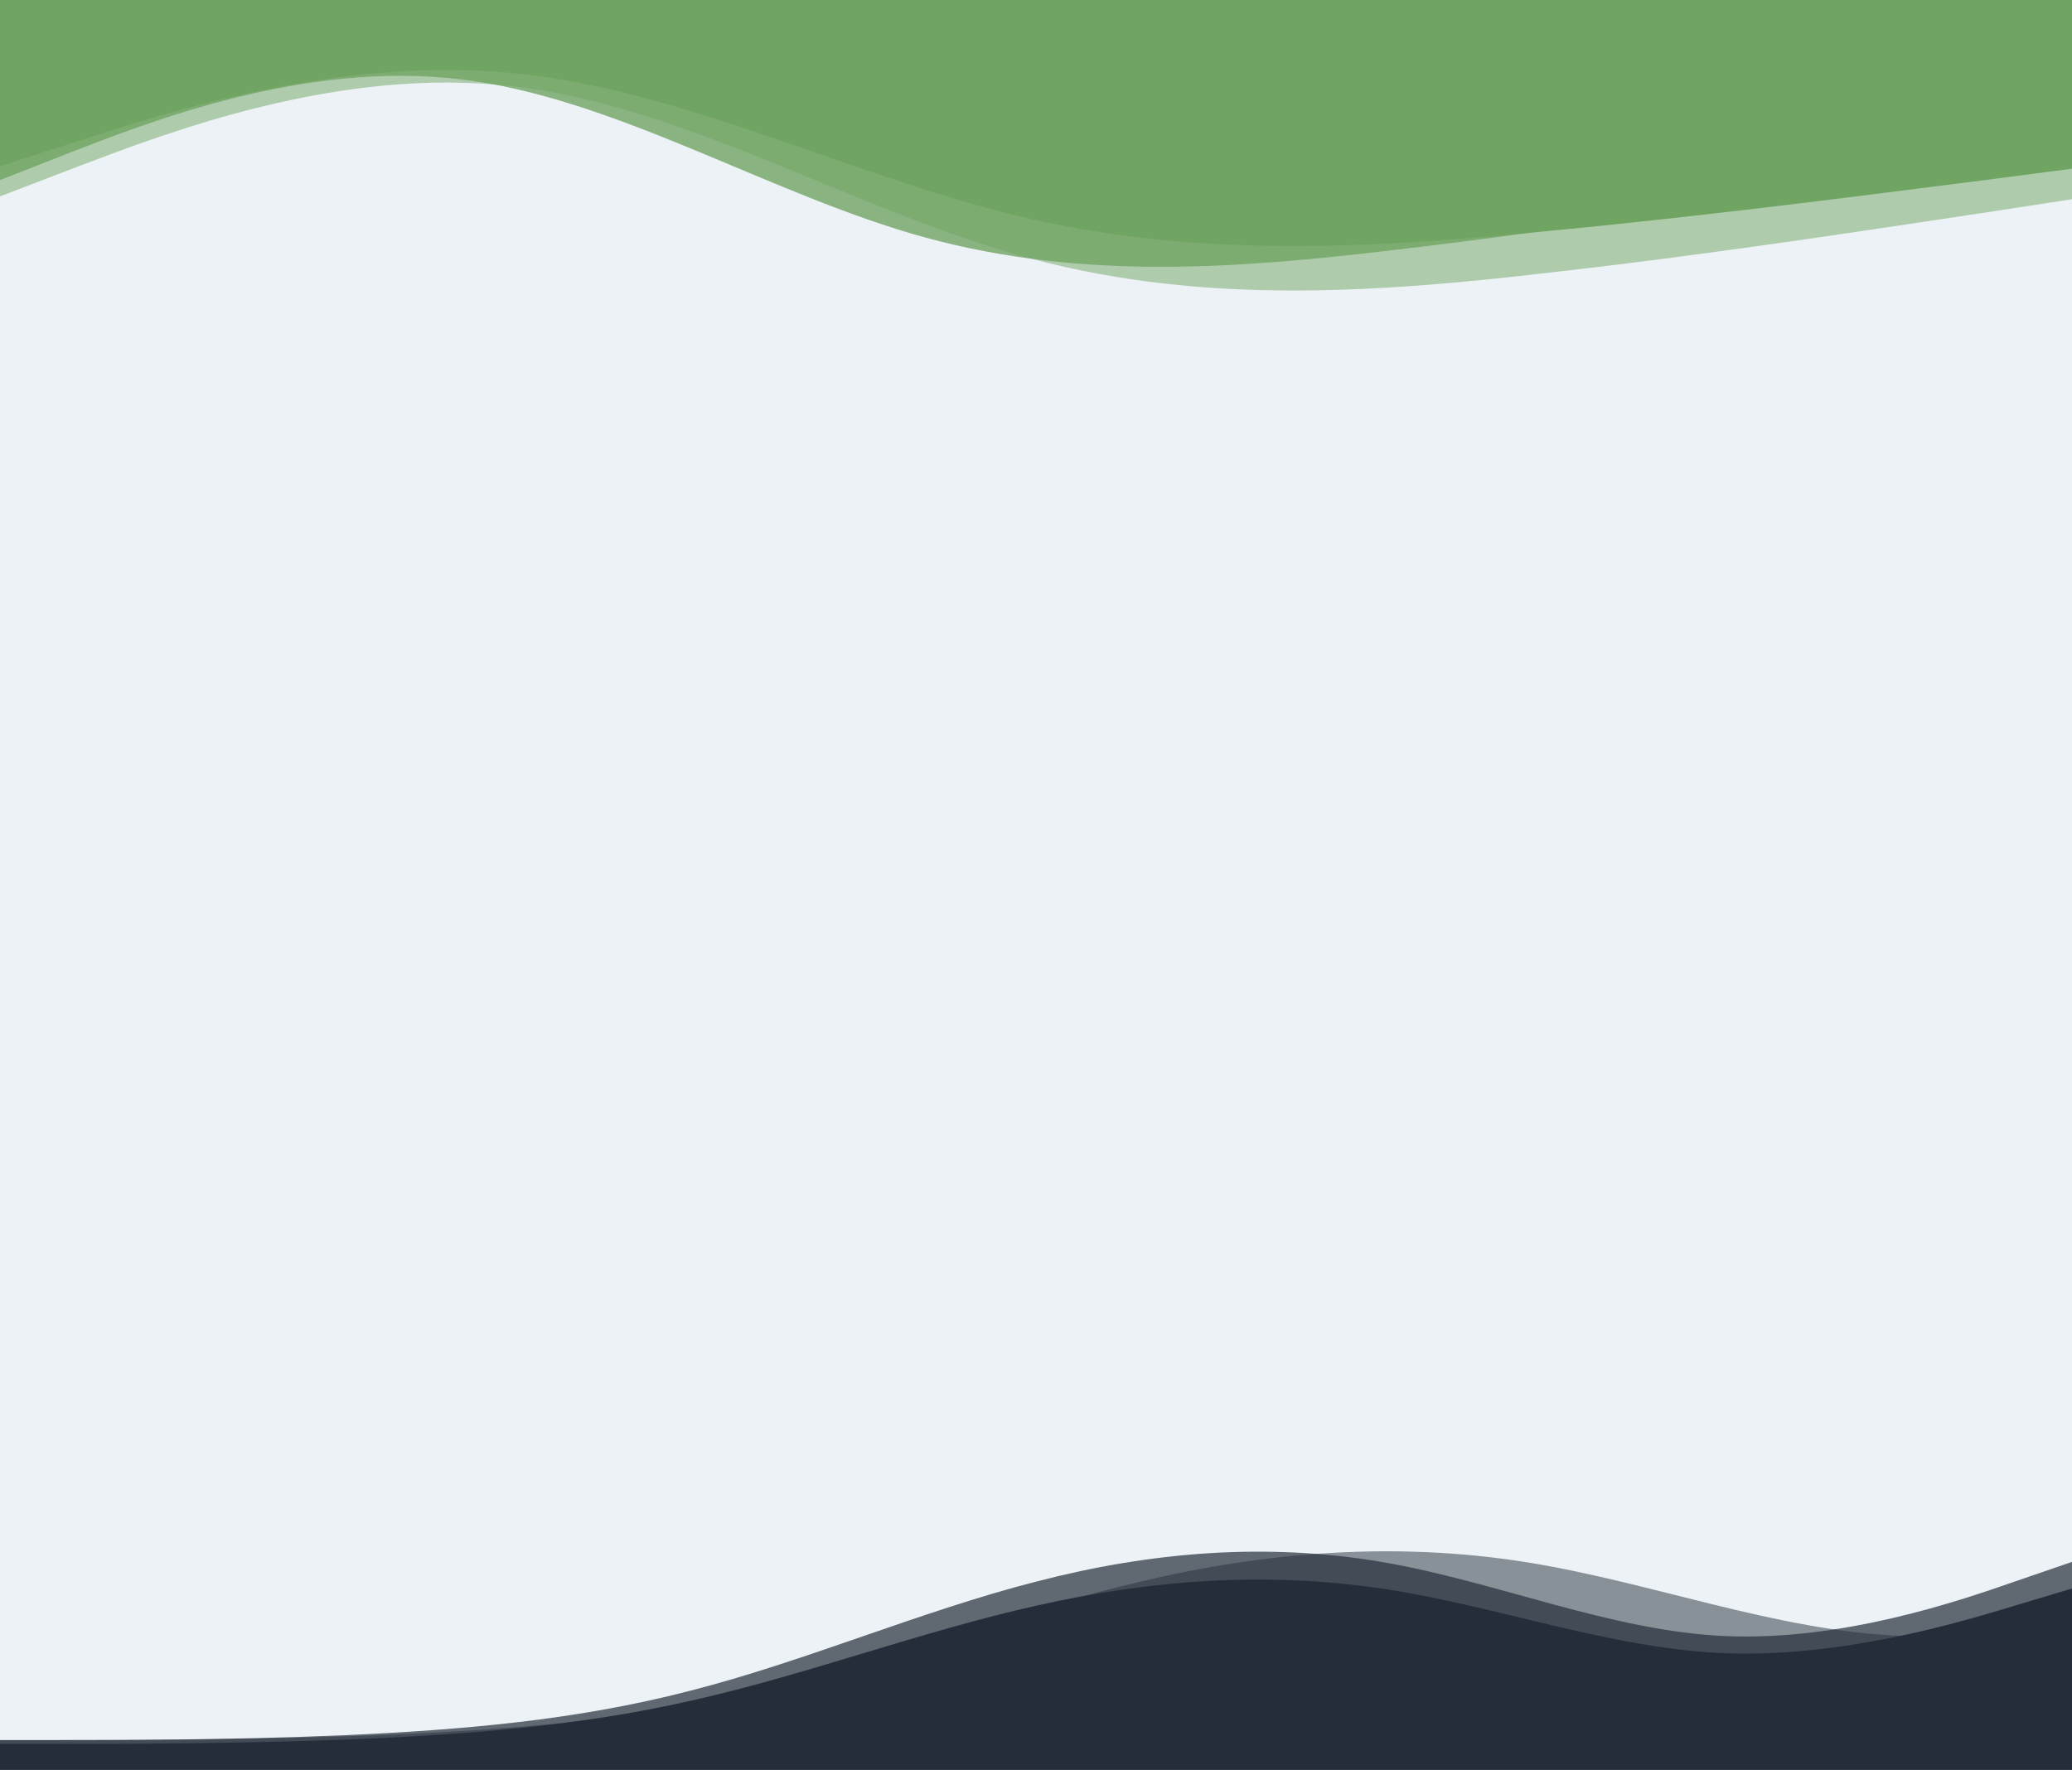 <svg width="2560" height="2187" viewBox="0 0 2560 2187" fill="none" xmlns="http://www.w3.org/2000/svg">
<rect x="0" y="0" width="2560" height="2187" fill="#808080" stroke="none"/>
<g clip-path="url(#clip0_37_1136)">
<rect width="2560" height="2187" fill="#EDF2F6"/>
<path d="M2560 208.487L2452.96 222.43C2345.92 235.851 2131.83 264.518 1917.75 284.976C1703.67 306.216 1489.58 319.246 1275.5 271.034C1061.42 222.821 847.333 110.759 633.25 90.301C419.167 69.061 205.083 139.426 98.042 173.696L-9 208.487V-0H98.042C205.083 -0 419.167 -0 633.25 -0C847.333 -0 1061.42 -0 1275.5 -0C1489.58 -0 1703.67 -0 1917.75 -0C2131.83 -0 2345.92 -0 2452.96 -0H2560V208.487Z" fill="#71A463"/>
<path d="M2560 246.166L2452.96 262.628C2345.92 278.475 2131.83 312.323 1917.75 336.478C1703.67 361.556 1489.58 376.942 1275.5 320.016C1061.42 263.09 847.333 130.776 633.25 106.621C419.167 81.543 205.083 164.624 98.042 205.087L-9 246.166V-0H98.042C205.083 -0 419.167 -0 633.25 -0C847.333 -0 1061.42 -0 1275.5 -0C1489.58 -0 1703.67 -0 1917.75 -0C2131.83 -0 2345.92 -0 2452.96 -0H2560V246.166Z" fill="#71A463" fill-opacity="0.5"/>
<path d="M2298.18 226.071L2202.05 241.189C2105.92 255.743 1913.65 286.827 1721.39 309.011C1529.12 332.042 1336.86 346.171 1144.59 293.892C952.327 241.613 760.062 120.1 567.796 97.917C375.531 74.886 183.266 151.185 87.133 188.345L-9 226.071V-0H87.133C183.266 -0 375.531 -0 567.796 -0C760.062 -0 952.327 -0 1144.59 -0C1336.86 -0 1529.12 -0 1721.39 -0C1913.65 -0 2105.92 -0 2202.05 -0H2298.18V226.071Z" fill="#71A463" fill-opacity="0.8"/>
<g clip-path="url(#clip1_37_1136)">
<path d="M0 2155H71.111C142.222 2155 284.444 2155 426.667 2149.7C568.889 2144 711.111 2134 853.333 2101.7C995.556 2070 1137.78 2016 1280 1984.3C1422.22 1952 1564.44 1942 1706.67 1963C1848.89 1984 1991.11 2038 2133.33 2043C2275.56 2048 2417.78 2006 2488.89 1984.3L2560 1963V2187H2488.89C2417.78 2187 2275.56 2187 2133.33 2187C1991.11 2187 1848.89 2187 1706.67 2187C1564.44 2187 1422.22 2187 1280 2187C1137.78 2187 995.556 2187 853.333 2187C711.111 2187 568.889 2187 426.667 2187C284.444 2187 142.222 2187 71.111 2187H0V2155Z" fill="#242E3B"/>
<path d="M0 2150.3H71.111C142.222 2150.3 284.444 2150.3 426.667 2144.22C568.889 2137.68 711.111 2126.22 853.333 2089.17C995.556 2052.82 1137.78 1990.88 1280 1954.53C1422.22 1917.48 1564.44 1906.02 1706.67 1930.1C1848.89 1954.18 1991.11 2016.12 2133.33 2021.85C2275.56 2027.58 2417.78 1979.42 2488.89 1954.53L2560 1930.1V2187H2488.89C2417.78 2187 2275.56 2187 2133.33 2187C1991.11 2187 1848.89 2187 1706.67 2187C1564.44 2187 1422.22 2187 1280 2187C1137.78 2187 995.556 2187 853.333 2187C711.111 2187 568.889 2187 426.667 2187C284.444 2187 142.222 2187 71.111 2187H0V2150.3Z" fill="#242E3B" fill-opacity="0.7"/>
<path d="M0 2150.24H78.361C156.722 2150.24 313.444 2150.24 470.167 2144.15C626.889 2137.6 783.611 2126.12 940.333 2089.01C1097.06 2052.59 1253.78 1990.56 1410.5 1954.14C1567.22 1917.04 1723.94 1905.55 1880.67 1929.68C2037.39 1953.8 2194.11 2015.83 2350.83 2021.58C2507.56 2027.32 2664.28 1979.07 2742.64 1954.14L2821 1929.68V2187H2742.64C2664.28 2187 2507.56 2187 2350.83 2187C2194.11 2187 2037.39 2187 1880.67 2187C1723.94 2187 1567.22 2187 1410.5 2187C1253.78 2187 1097.06 2187 940.333 2187C783.611 2187 626.889 2187 470.167 2187C313.444 2187 156.722 2187 78.361 2187H0V2150.24Z" fill="#242E3B" fill-opacity="0.5"/>
</g>
</g>
<defs>
<clipPath id="clip0_37_1136">
<rect width="2560" height="2187" fill="white"/>
</clipPath>
<clipPath id="clip1_37_1136">
<rect width="2560" height="367" fill="white" transform="translate(0 1820)"/>
</clipPath>
</defs>
</svg>
